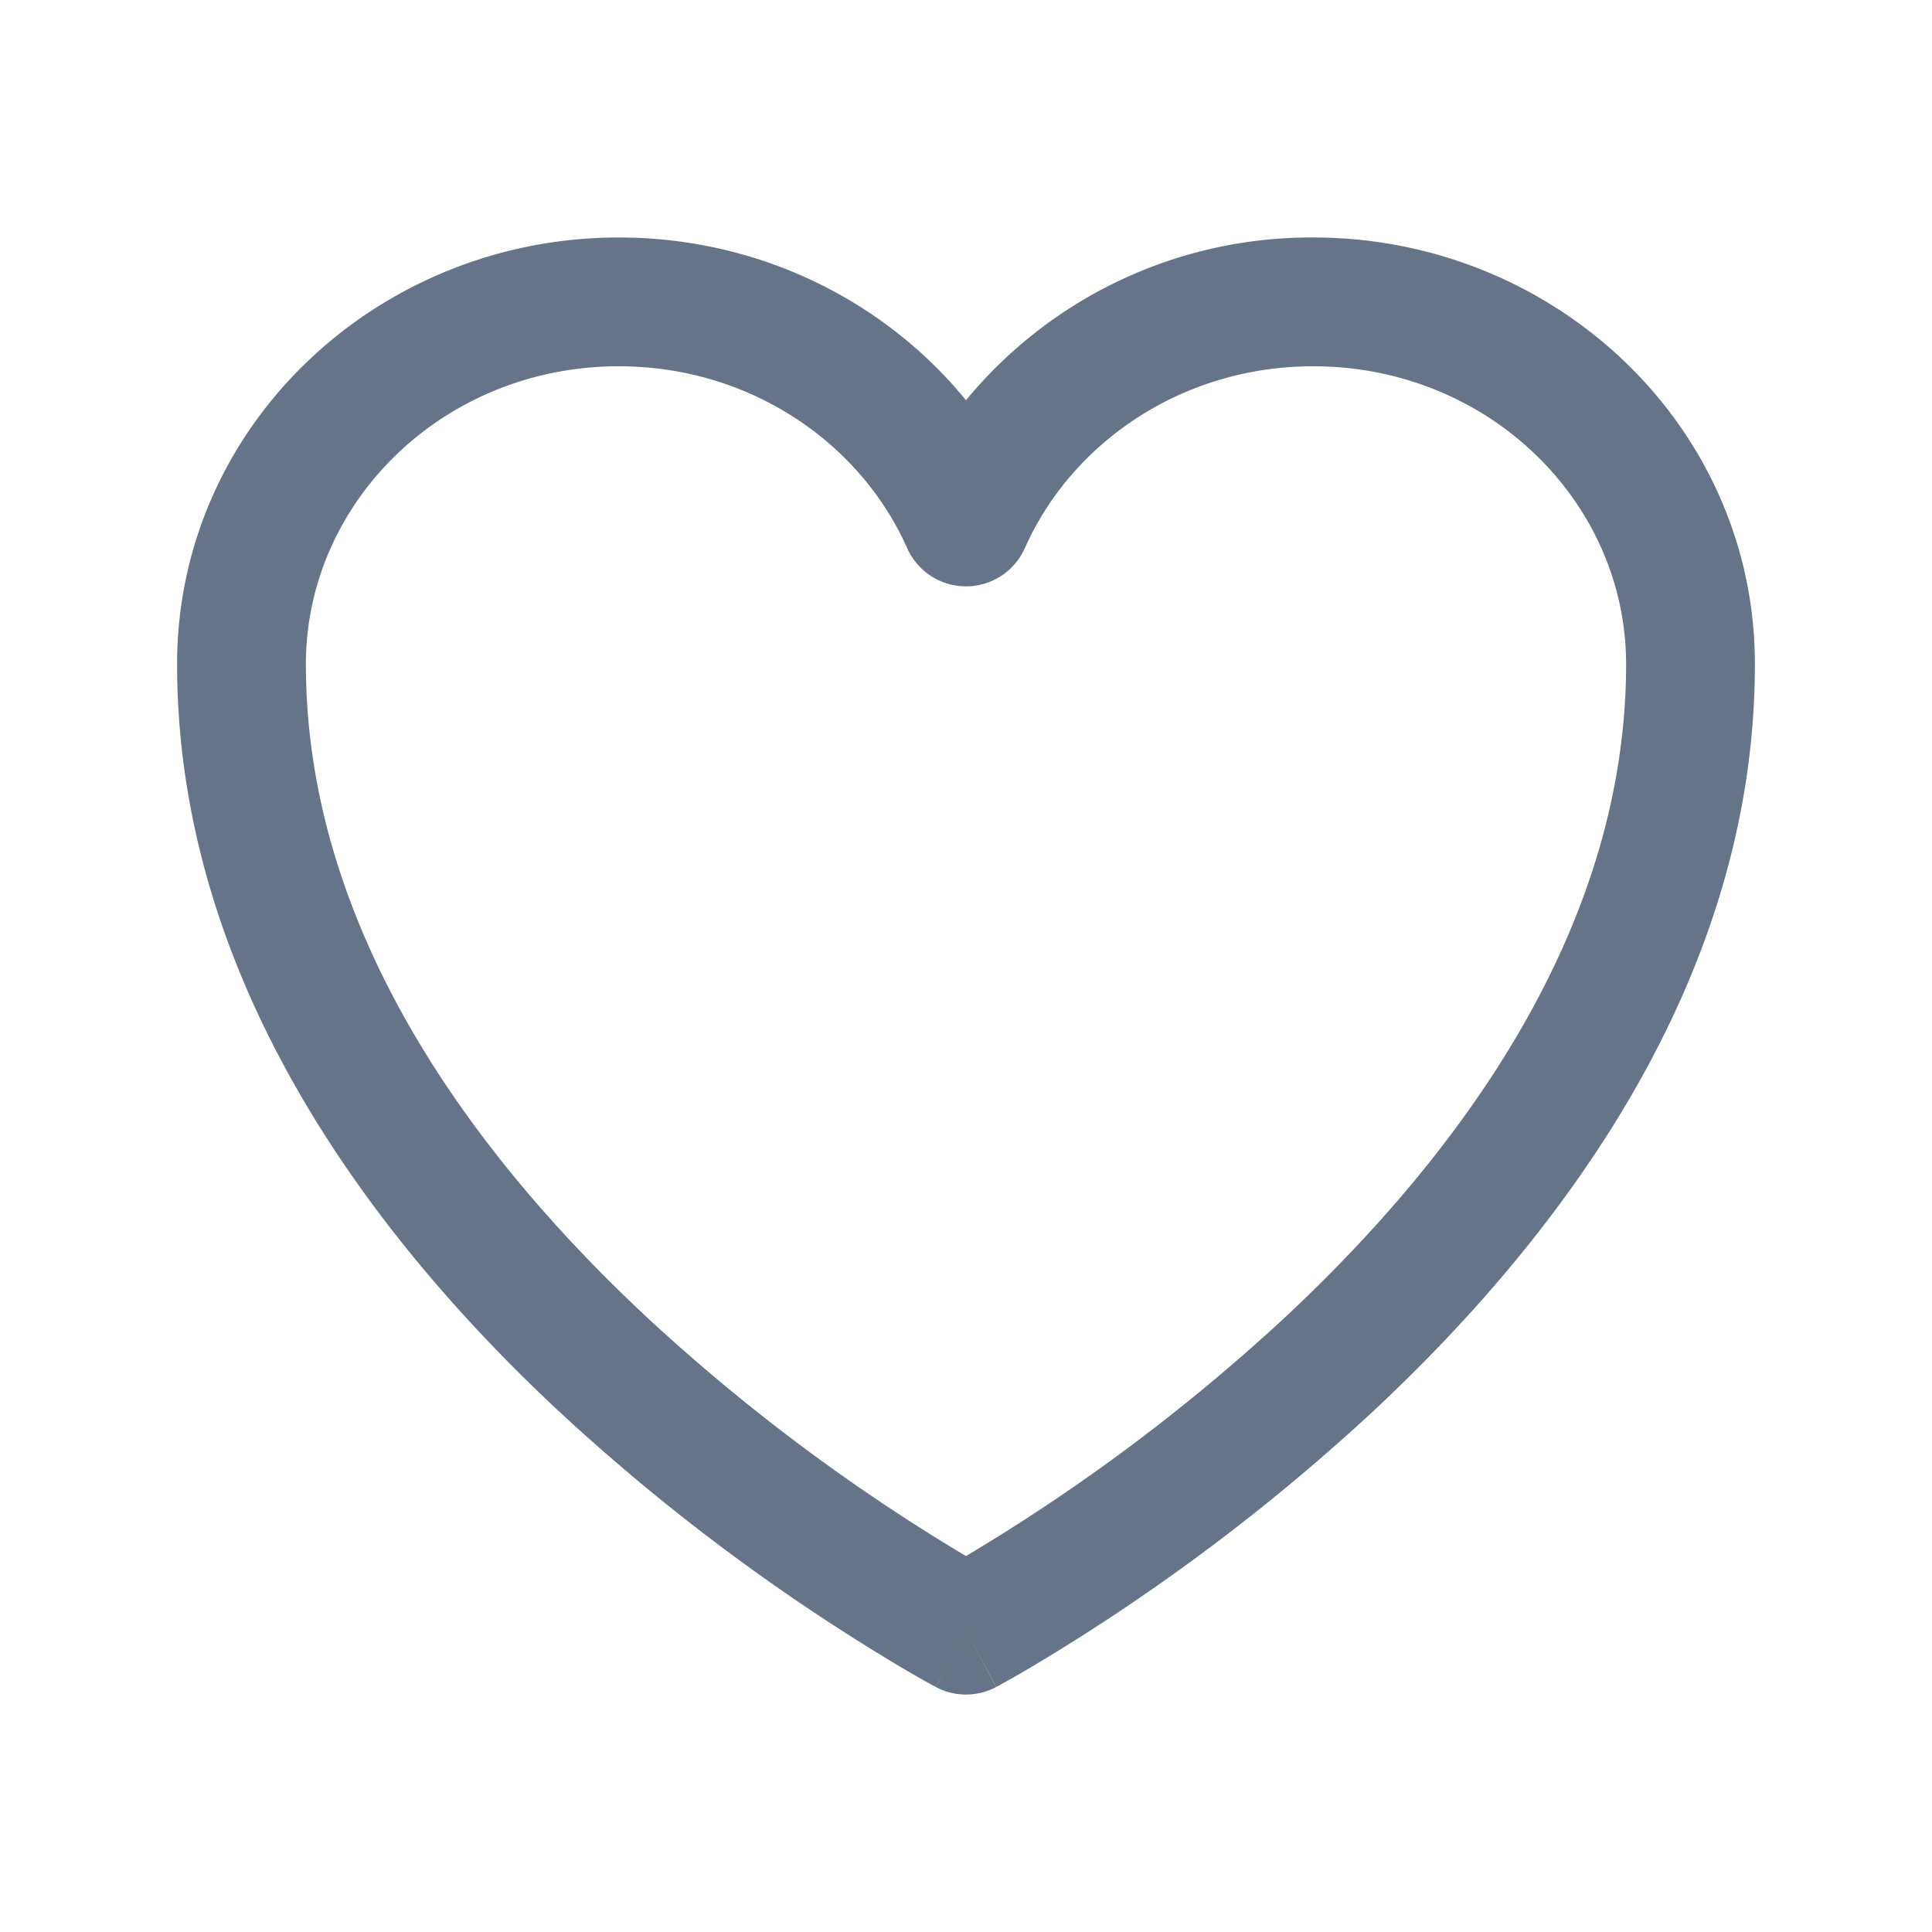 <svg xmlns="http://www.w3.org/2000/svg" fill="none" viewBox="0 0 24 24"><path fill="#667489" fill-rule="evenodd" d="M7.687 4.55C5.51 4.55 3.8 6.237 3.8 8.25c0 3.274 2.05 6.076 4.245 8.122A23.624 23.624 0 0 0 12 19.33a23.627 23.627 0 0 0 3.954-2.957c2.196-2.048 4.246-4.85 4.246-8.123 0-2.013-1.71-3.7-3.887-3.7-1.623 0-2.997.943-3.582 2.259a.8.8 0 0 1-1.462 0C10.684 5.493 9.31 4.55 7.687 4.55ZM12 20.25c-.375.707-.376.706-.376.706l-.003-.001-.006-.004-.023-.012a15.464 15.464 0 0 1-.384-.219 25.224 25.224 0 0 1-4.253-3.177C4.65 15.395 2.2 12.196 2.2 8.25c0-2.958 2.488-5.3 5.487-5.3 1.742 0 3.304.786 4.313 2.022a5.552 5.552 0 0 1 4.313-2.022c2.999 0 5.487 2.342 5.487 5.3 0 3.946-2.45 7.145-4.755 9.293a25.22 25.22 0 0 1-4.253 3.177 15.464 15.464 0 0 1-.384.219l-.023.012-.006.004h-.003L12 20.25Zm0 0 .375.707a.801.801 0 0 1-.75 0L12 20.25Z" clip-rule="evenodd"/></svg>